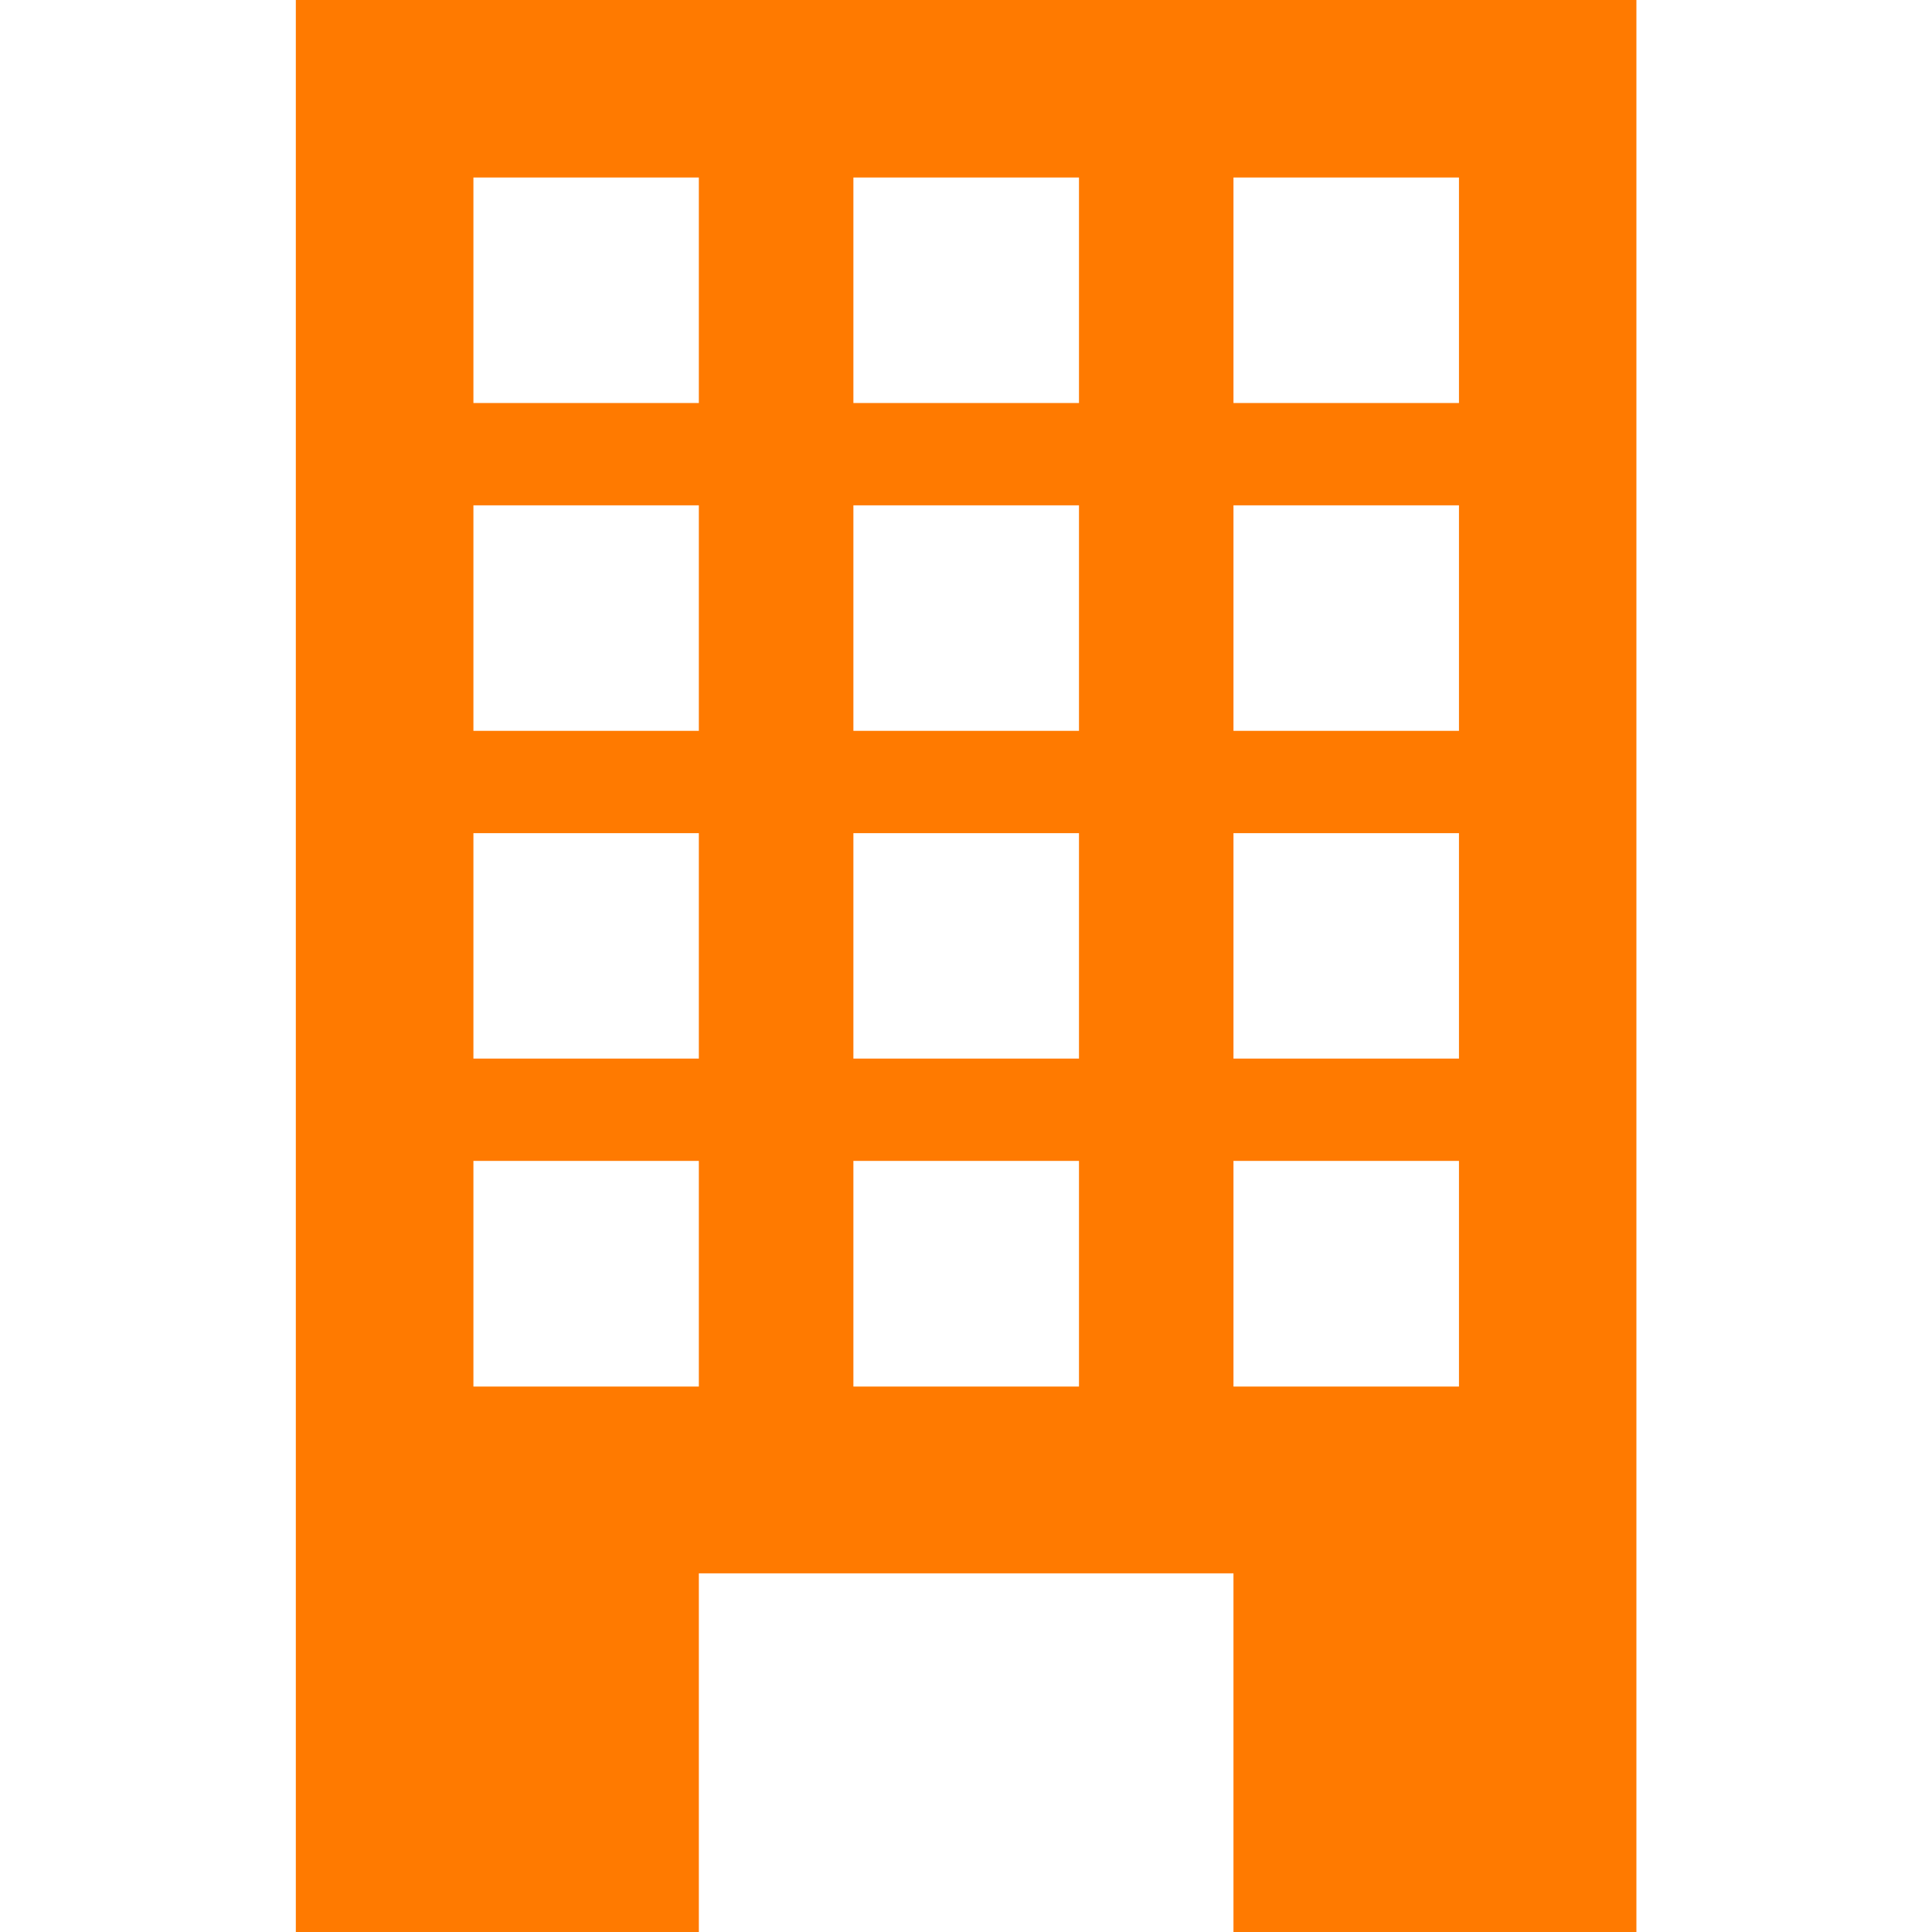 <svg width="25" height="25" viewBox="0 0 25 25" fill="none" xmlns="http://www.w3.org/2000/svg">
<path d="M9.043 25V20.359H15.961V25H21.175V0H3.828V25H9.043ZM15.961 2.297H18.879V5.215H15.961V2.297ZM15.961 6.539H18.879V9.457H15.961V6.539ZM15.961 10.781H18.879V13.698H15.961V10.781ZM15.961 15.022H18.879V17.942H15.961V15.022ZM11.043 2.297H13.962V5.215H11.043V2.297ZM11.043 6.539H13.962V9.457H11.043V6.539ZM11.043 10.781H13.962V13.698H11.043V10.781ZM11.043 15.022H13.962V17.942H11.043V15.022ZM6.126 2.297H9.043V5.215H6.126V2.297ZM6.126 6.539H9.043V9.457H6.126V6.539ZM6.126 10.781H9.043V13.698H6.126V10.781ZM6.126 15.022H9.043V17.942H6.126V15.022Z" fill="#FF7A00"/>
</svg>
